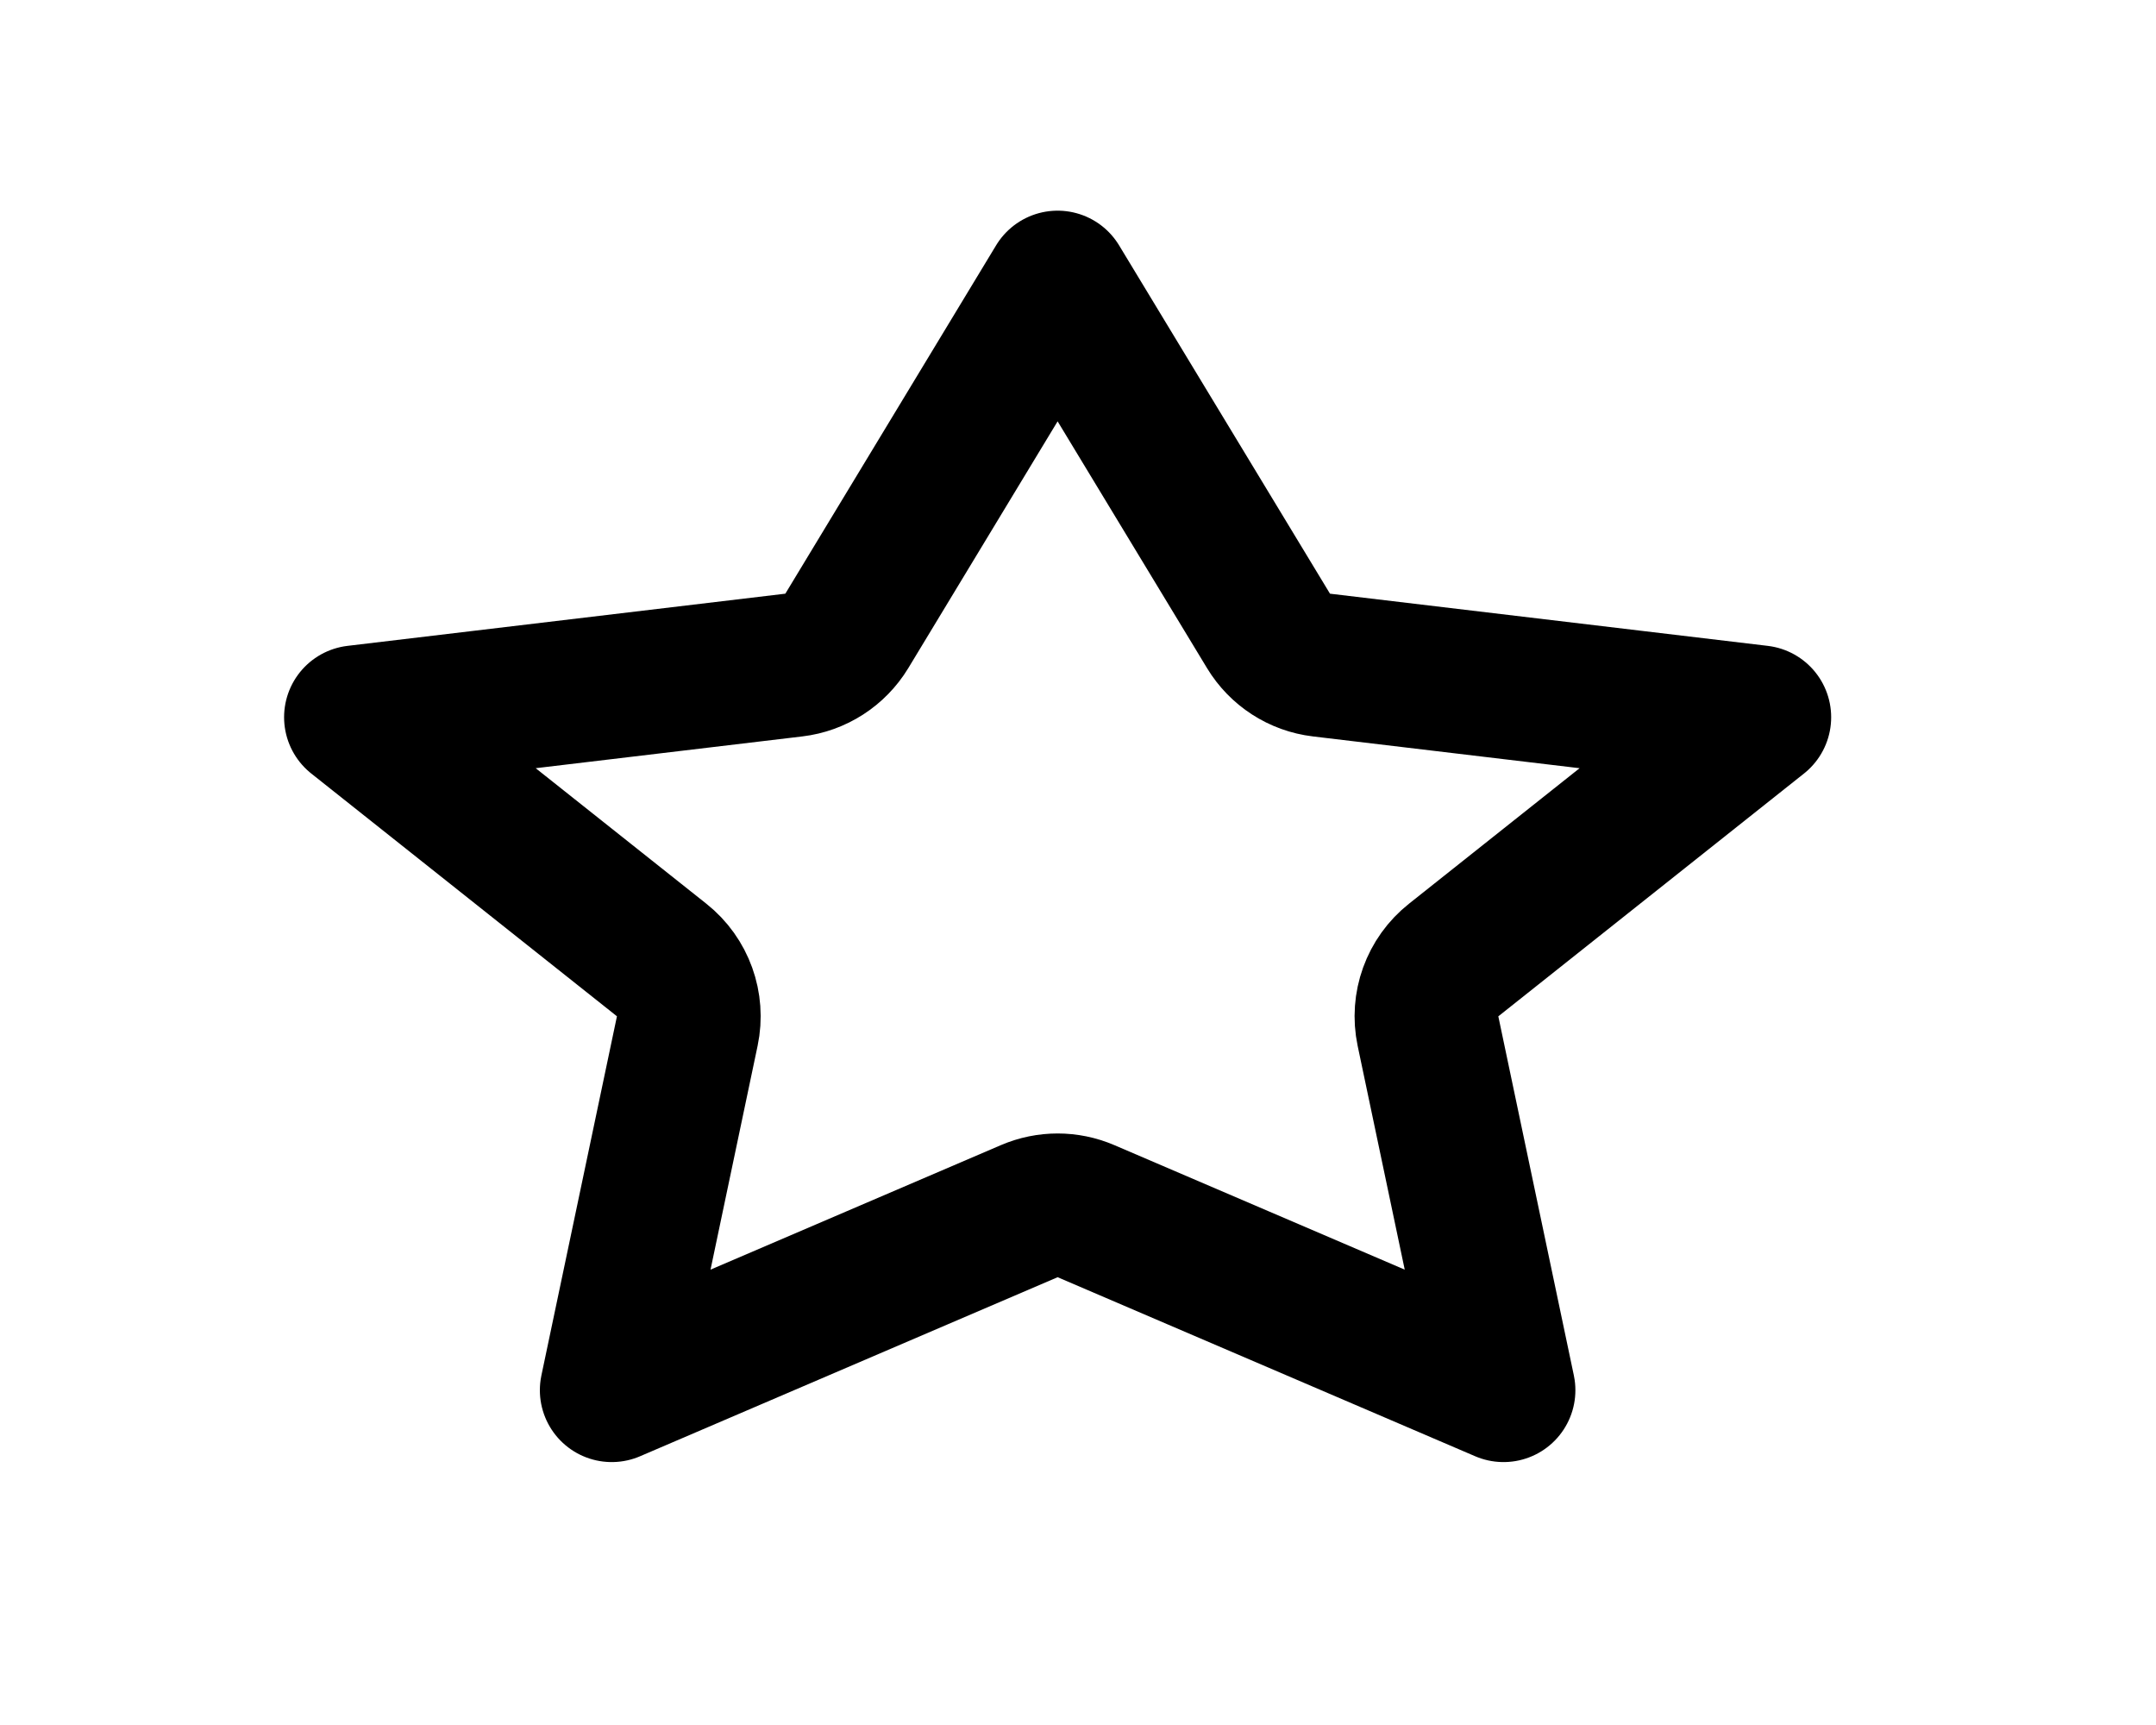 <svg width="30" height="24" viewBox="0 0 30 24" fill="none" xmlns="http://www.w3.org/2000/svg">
<g filter="url(#filter0_b_67_301)">
<path d="M14.716 3.931L17.651 8.778C17.81 9.041 18.082 9.217 18.388 9.253L24.48 9.979L20.227 13.357C19.93 13.592 19.792 13.975 19.87 14.346L20.921 19.342L15.111 16.851C14.859 16.743 14.574 16.743 14.322 16.851L8.512 19.342L9.563 14.346C9.641 13.975 9.503 13.592 9.207 13.357L4.953 9.979L11.045 9.253C11.351 9.217 11.623 9.041 11.783 8.778L14.716 3.931Z" stroke="black" stroke-width="2" stroke-linecap="round" stroke-linejoin="round"/>
</g>
<defs>
<filter id="filter0_b_67_301" x="-9.547" y="-10" width="48.528" height="43.02" filterUnits="userSpaceOnUse" color-interpolation-filters="sRGB">
<feFlood flood-opacity="0" result="BackgroundImageFix"/>
<feGaussianBlur in="BackgroundImageFix" stdDeviation="6"/>
<feComposite in2="SourceAlpha" operator="in" result="effect1_backgroundBlur_67_301"/>
<feBlend mode="normal" in="SourceGraphic" in2="effect1_backgroundBlur_67_301" result="shape"/>
</filter>
</defs>
</svg>
